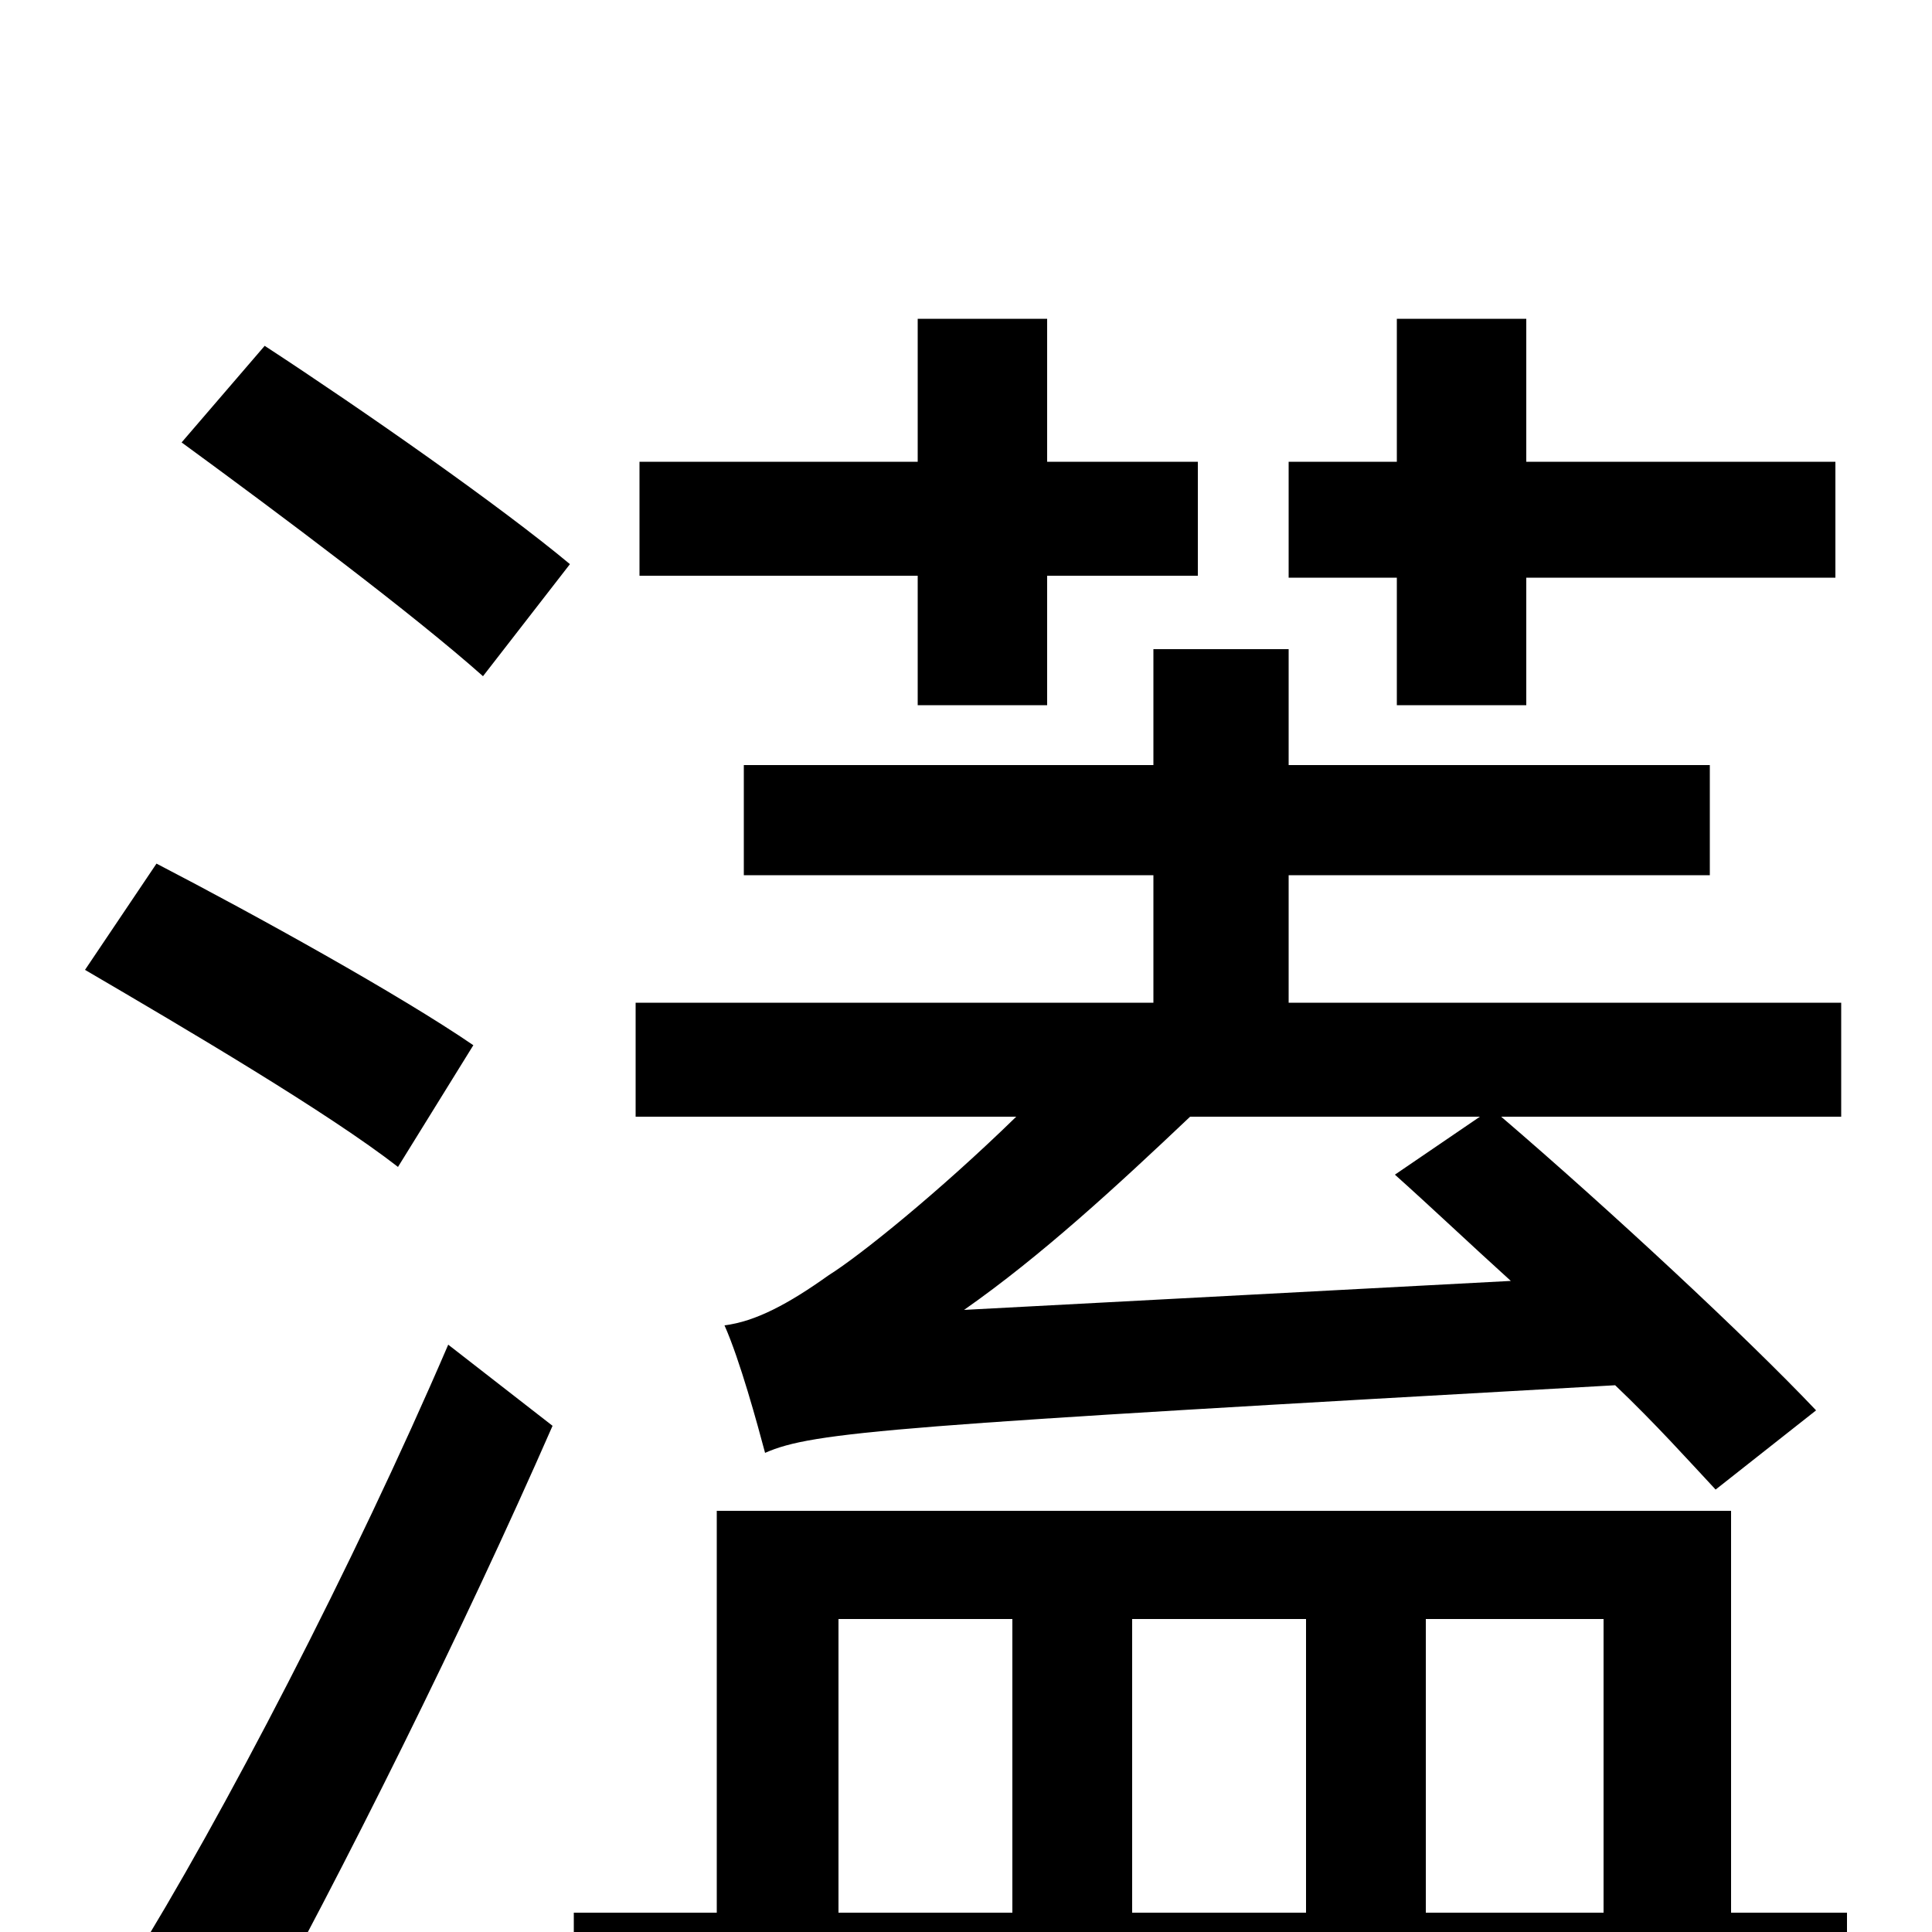 <svg xmlns="http://www.w3.org/2000/svg" viewBox="0 -1000 1000 1000">
	<path fill="#000000" d="M723 -635H790V-701H950V-761H790V-835H723V-761H667V-701H723ZM475 -635H542V-702H620V-761H542V-835H475V-761H331V-702H475ZM499 -322C539 -350 578 -386 616 -422H766L722 -392C741 -375 761 -356 782 -337ZM940 -270C904 -308 833 -374 777 -422H953V-481H667V-547H885V-604H667V-664H597V-604H385V-547H597V-481H329V-422H526C486 -383 445 -350 429 -340C408 -325 391 -316 375 -314C383 -296 392 -263 396 -248C421 -259 462 -262 836 -283C857 -263 874 -244 888 -229ZM245 -459C207 -485 133 -526 81 -553L44 -498C97 -467 170 -424 206 -396ZM127 60C178 -32 240 -157 286 -262L232 -304C183 -190 115 -59 67 18ZM94 -771C146 -733 214 -682 250 -650L295 -708C259 -738 189 -787 137 -821ZM434 -162H524V-10H434ZM676 -162V-10H586V-162ZM830 -162V-10H738V-162ZM896 -10V-218H371V-10H297V50H956V-10Z"/>
</svg>